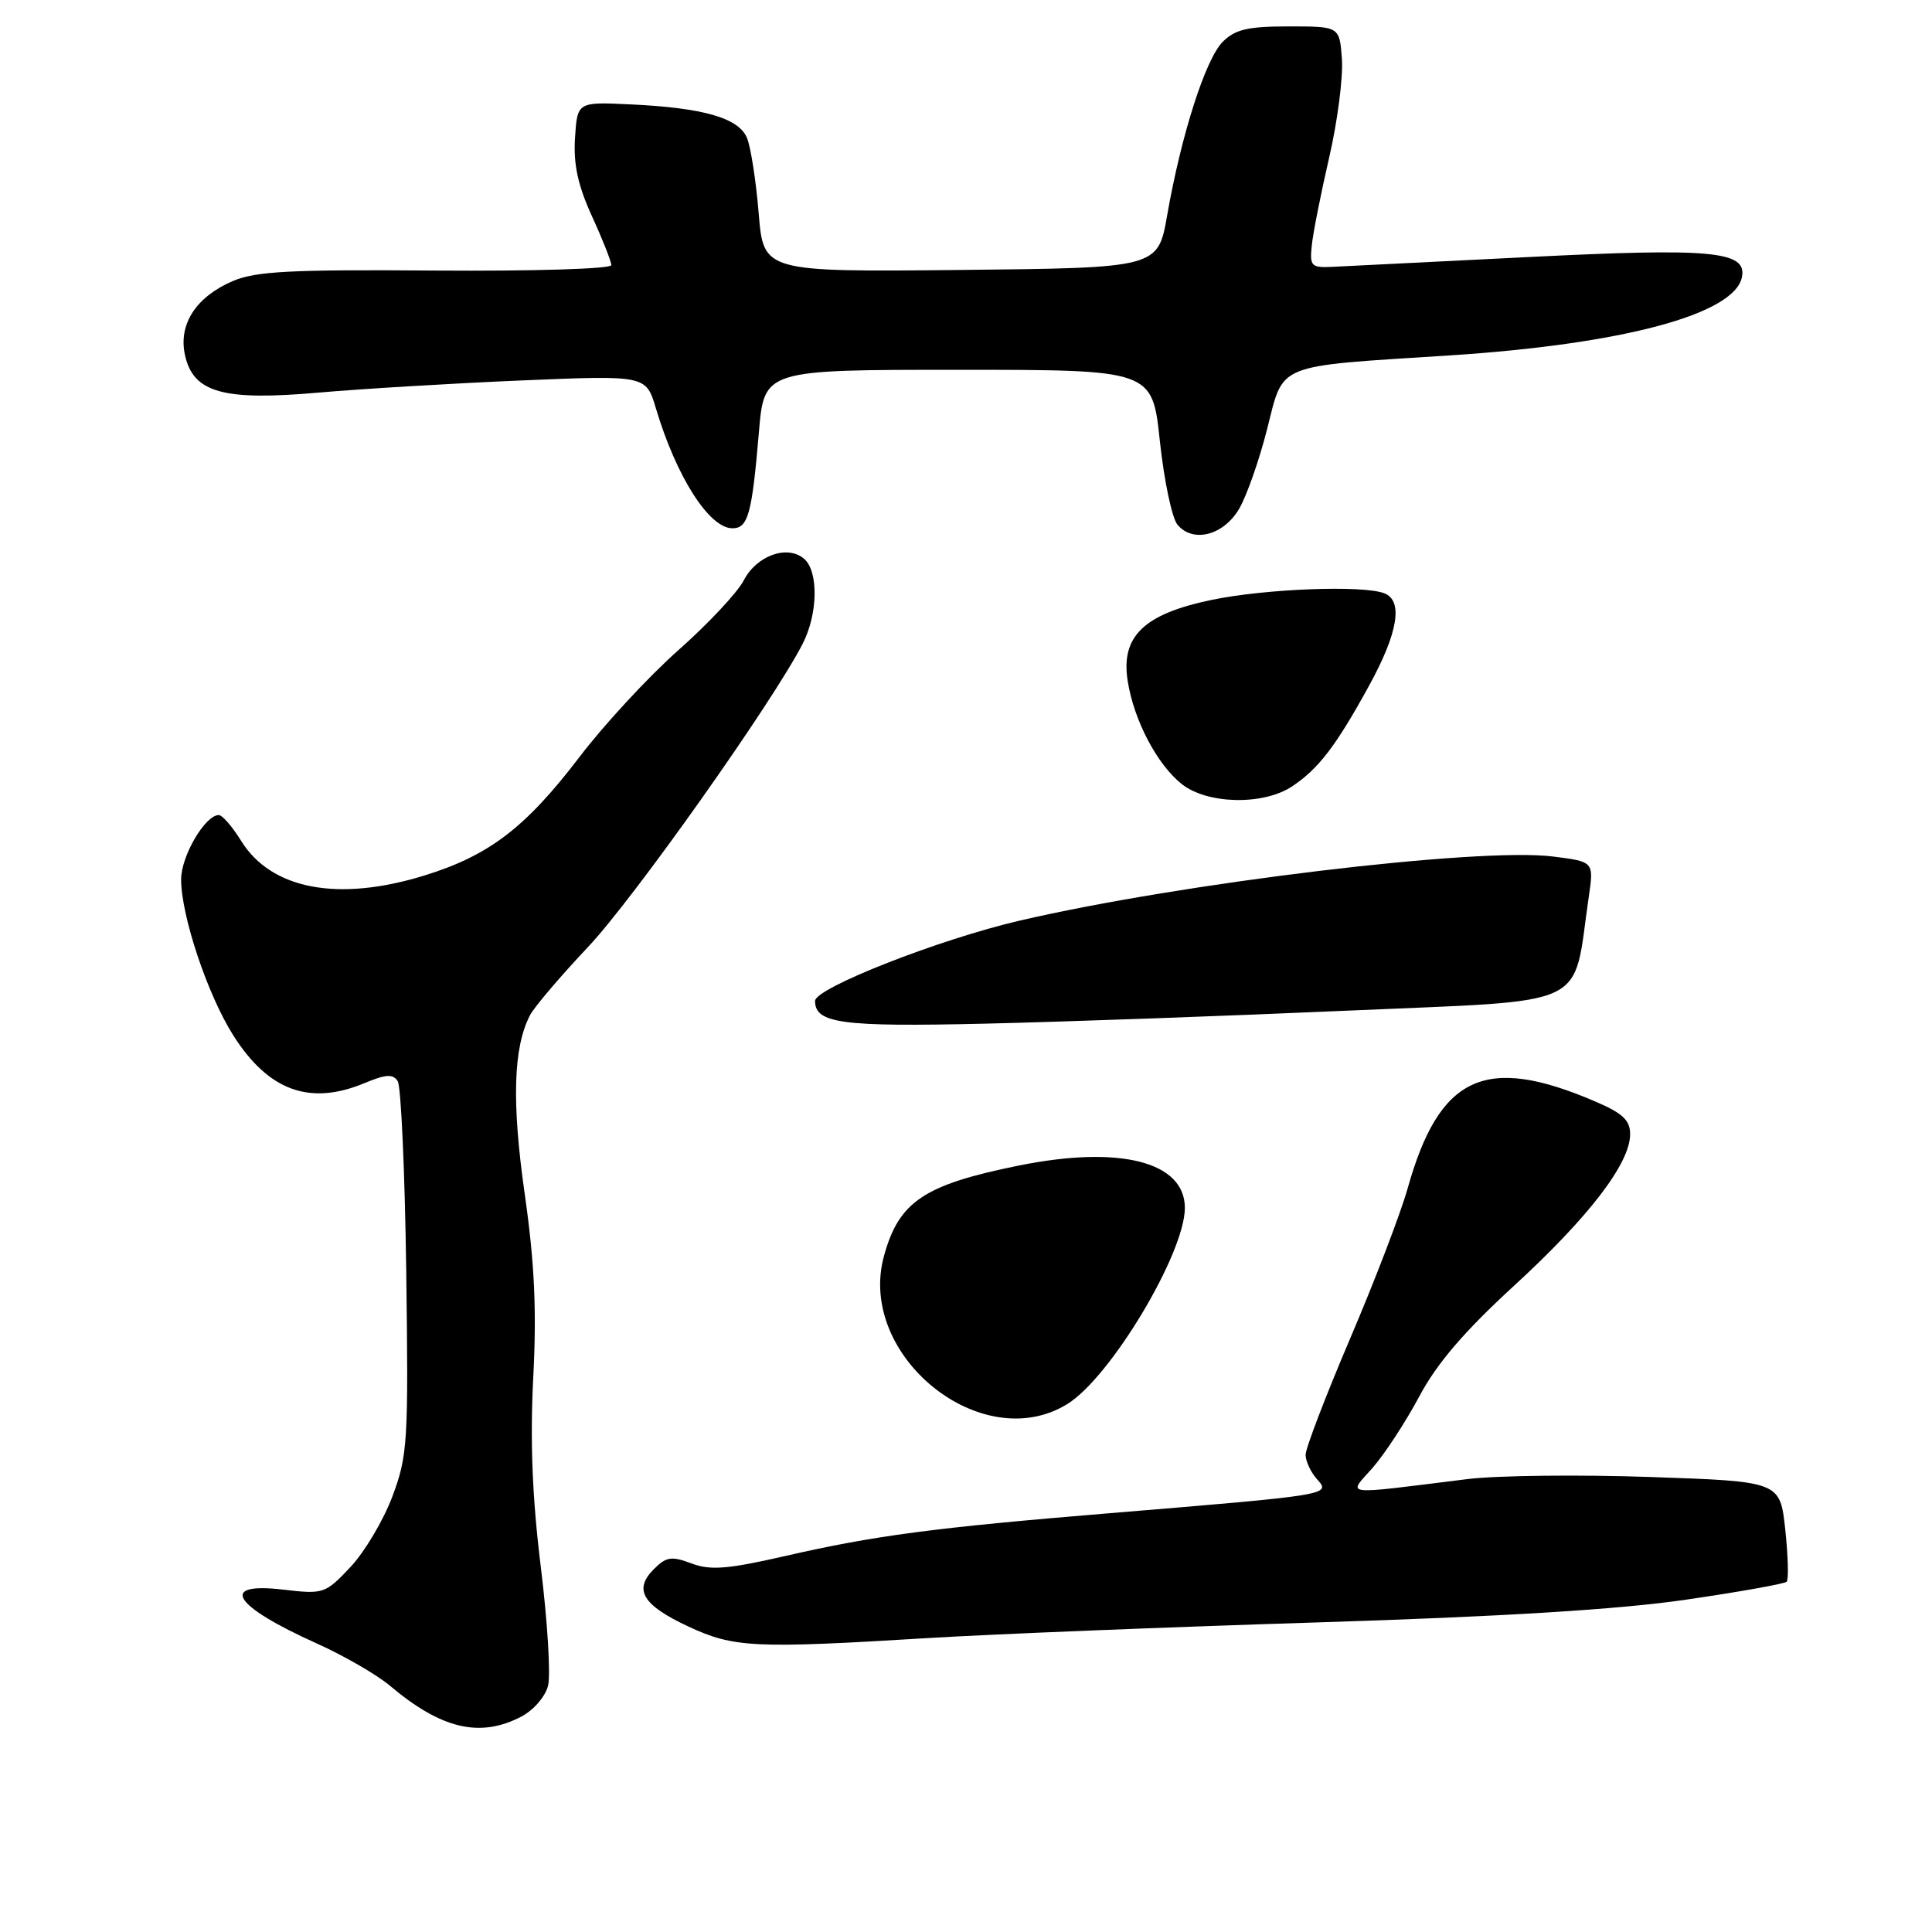 <?xml version="1.0" encoding="UTF-8" standalone="no"?>
<!DOCTYPE svg PUBLIC "-//W3C//DTD SVG 1.1//EN" "http://www.w3.org/Graphics/SVG/1.1/DTD/svg11.dtd" >
<svg xmlns="http://www.w3.org/2000/svg" xmlns:xlink="http://www.w3.org/1999/xlink" version="1.1" viewBox="0 0 256 256">
 <g >
 <path fill="currentColor"
d=" M 69.04 227.48 C 70.68 226.63 72.26 224.82 72.62 223.36 C 72.98 221.93 72.55 214.85 71.66 207.63 C 70.52 198.42 70.23 190.92 70.66 182.49 C 71.12 173.59 70.83 167.31 69.53 158.22 C 67.79 146.02 68.01 138.77 70.24 134.50 C 70.82 133.40 74.27 129.35 77.90 125.50 C 83.93 119.13 102.37 93.07 106.36 85.30 C 108.40 81.31 108.48 75.64 106.51 74.01 C 104.28 72.16 100.24 73.63 98.54 76.92 C 97.72 78.51 93.83 82.66 89.89 86.15 C 85.95 89.64 80.05 96.01 76.78 100.31 C 69.63 109.68 64.81 113.36 56.23 116.01 C 44.80 119.54 35.93 117.86 31.94 111.40 C 30.78 109.53 29.46 108.00 28.99 108.00 C 27.18 108.00 24.00 113.43 24.00 116.53 C 24.00 121.34 27.51 131.84 30.91 137.19 C 35.57 144.55 41.07 146.54 48.32 143.51 C 51.13 142.34 52.07 142.28 52.70 143.26 C 53.14 143.94 53.65 155.30 53.83 168.51 C 54.13 191.08 54.02 192.87 52.00 198.27 C 50.82 201.43 48.31 205.65 46.43 207.65 C 43.09 211.19 42.87 211.26 37.50 210.63 C 28.88 209.62 30.87 212.78 42.00 217.78 C 45.58 219.39 49.92 221.90 51.66 223.36 C 58.46 229.10 63.57 230.31 69.04 227.48 Z  M 123.00 217.05 C 131.53 216.53 154.70 215.60 174.50 214.98 C 199.14 214.21 214.56 213.26 223.37 211.97 C 230.45 210.94 236.47 209.86 236.74 209.59 C 237.02 209.32 236.93 206.21 236.56 202.70 C 235.87 196.30 235.87 196.30 218.69 195.71 C 209.23 195.38 198.35 195.51 194.50 195.98 C 177.43 198.10 178.58 198.24 181.88 194.49 C 183.48 192.66 186.27 188.40 188.07 185.02 C 190.39 180.66 194.03 176.41 200.64 170.35 C 210.56 161.24 216.00 154.14 216.00 150.29 C 216.00 148.43 215.01 147.50 211.35 145.94 C 196.79 139.69 190.71 142.52 186.51 157.50 C 185.58 160.80 182.16 169.73 178.91 177.34 C 175.66 184.96 173.00 191.90 173.00 192.77 C 173.00 193.63 173.70 195.11 174.55 196.05 C 176.37 198.07 176.21 198.10 147.00 200.51 C 123.71 202.43 115.87 203.47 104.09 206.17 C 96.38 207.93 94.13 208.11 91.62 207.16 C 88.98 206.17 88.28 206.27 86.64 207.92 C 83.91 210.65 85.15 212.69 91.23 215.53 C 97.25 218.33 99.90 218.46 123.00 217.05 Z  M 141.43 186.04 C 147.15 182.51 157.00 166.07 157.00 160.05 C 157.00 153.93 148.36 151.73 134.96 154.45 C 122.40 156.99 119.09 159.23 117.12 166.47 C 113.53 179.67 130.12 193.03 141.43 186.04 Z  M 178.71 133.91 C 211.27 132.47 208.32 133.87 210.52 118.83 C 211.20 114.17 211.20 114.17 205.74 113.49 C 195.90 112.26 156.72 116.97 135.14 121.98 C 124.46 124.46 108.00 130.92 108.00 132.63 C 108.00 135.61 111.53 136.08 130.50 135.64 C 140.95 135.40 162.64 134.62 178.71 133.91 Z  M 171.18 104.22 C 174.68 101.91 177.01 98.88 181.39 90.89 C 185.26 83.86 185.96 79.58 183.42 78.61 C 180.55 77.51 167.62 78.01 160.50 79.50 C 151.54 81.37 148.48 84.34 149.43 90.26 C 150.26 95.49 153.34 101.33 156.61 103.91 C 159.99 106.57 167.38 106.73 171.18 104.22 Z  M 164.21 67.39 C 165.20 65.68 166.86 60.96 167.89 56.89 C 170.15 48.02 168.75 48.59 192.00 47.10 C 215.01 45.62 229.87 41.64 230.82 36.70 C 231.48 33.27 226.82 32.84 202.55 34.06 C 189.87 34.70 178.15 35.28 176.50 35.36 C 173.74 35.49 173.53 35.26 173.82 32.50 C 173.99 30.85 175.03 25.60 176.13 20.84 C 177.23 16.08 177.98 10.23 177.81 7.84 C 177.50 3.50 177.50 3.50 170.78 3.50 C 165.35 3.50 163.66 3.89 162.02 5.54 C 159.74 7.81 156.52 17.88 154.66 28.50 C 153.44 35.50 153.44 35.50 127.31 35.77 C 101.17 36.03 101.17 36.03 100.53 28.27 C 100.18 23.99 99.48 19.51 98.99 18.30 C 97.90 15.63 93.21 14.28 83.50 13.83 C 76.50 13.50 76.50 13.50 76.19 18.29 C 75.97 21.78 76.58 24.58 78.44 28.66 C 79.85 31.73 81.00 34.64 81.00 35.13 C 81.00 35.63 70.77 35.94 57.75 35.85 C 38.49 35.70 33.87 35.94 30.83 37.25 C 25.95 39.35 23.62 42.98 24.51 47.05 C 25.61 52.03 29.54 53.14 42.23 52.02 C 47.97 51.52 60.08 50.79 69.13 50.41 C 85.60 49.72 85.60 49.72 86.91 54.11 C 89.62 63.17 93.97 70.00 97.05 70.00 C 99.13 70.00 99.64 68.13 100.56 57.25 C 101.26 49.00 101.26 49.00 126.97 49.00 C 152.69 49.00 152.69 49.00 153.69 58.47 C 154.25 63.68 155.29 68.65 156.02 69.52 C 158.07 72.00 162.15 70.94 164.21 67.39 Z "/>
</g>
</svg>